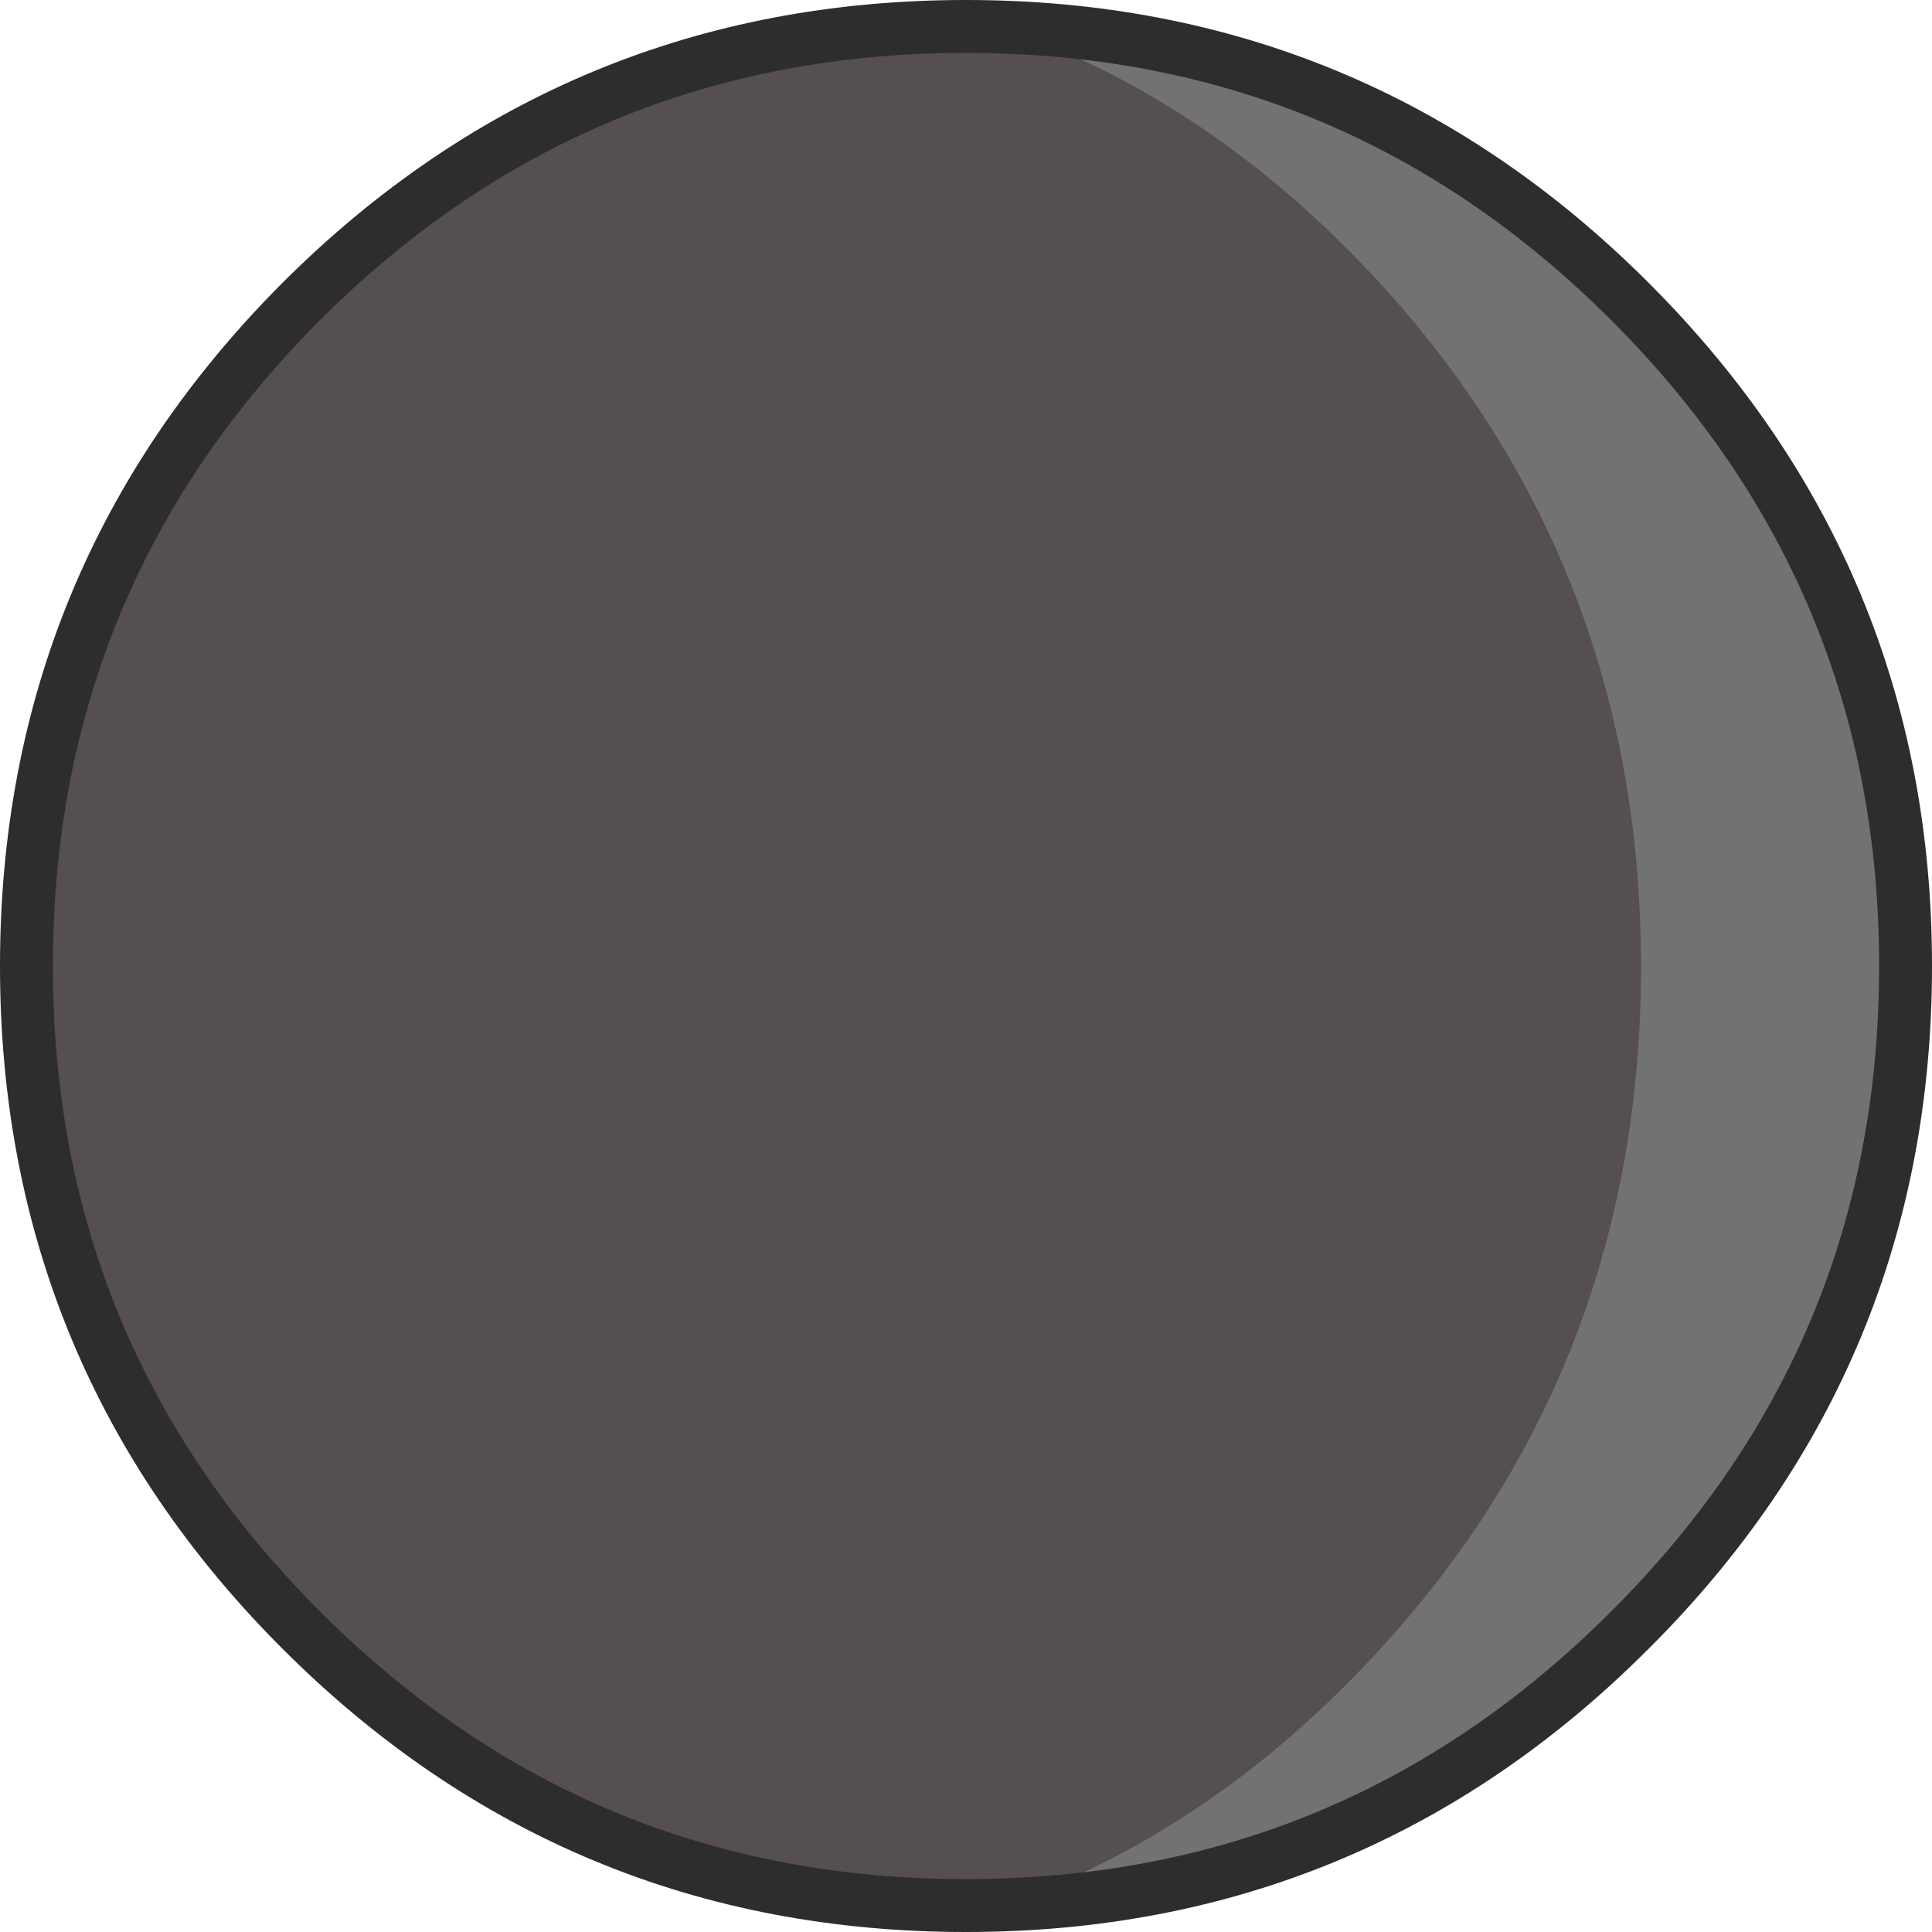 <?xml version="1.0" encoding="UTF-8" standalone="no"?>
<svg xmlns:xlink="http://www.w3.org/1999/xlink" height="219.1px" width="219.1px" xmlns="http://www.w3.org/2000/svg">
  <g transform="matrix(1.0, 0.0, 0.0, 1.0, 109.75, 110.45)">
    <path d="M-106.75 -0.9 Q-106.75 -45.0 -75.6 -76.25 -44.35 -107.45 -0.2 -107.45 43.9 -107.45 75.1 -76.25 106.35 -45.0 106.35 -0.9 106.35 43.25 75.1 74.4 43.9 105.65 -0.2 105.65 -44.35 105.65 -75.6 74.4 -106.75 43.25 -106.75 -0.9" fill="#727272" fill-rule="evenodd" stroke="none"/>
    <path d="M-106.75 -0.9 Q-106.75 -45.0 -75.6 -76.25 -44.35 -107.45 -0.2 -107.45 L3.8 -107.35 3.1 -107.6 Q26.4 -99.75 45.1 -80.1 76.35 -47.25 76.35 -0.85 76.35 45.55 45.1 78.35 26.8 97.6 4.1 105.6 L-0.2 105.65 Q-44.35 105.65 -75.6 74.4 -106.75 43.25 -106.75 -0.9" fill="#564f4f" fill-rule="evenodd" stroke="none"/>
    <path d="M-106.75 -0.9 Q-106.75 -45.0 -75.6 -76.25 -44.35 -107.45 -0.2 -107.45 43.9 -107.45 75.1 -76.25 106.35 -45.0 106.35 -0.9 106.35 43.25 75.1 74.4 43.9 105.65 -0.2 105.65 -44.35 105.65 -75.6 74.4 -106.75 43.25 -106.75 -0.9 Z" fill="none" stroke="#2e2d2d" stroke-linecap="round" stroke-linejoin="round" stroke-width="6.0"/>
  </g>
</svg>
